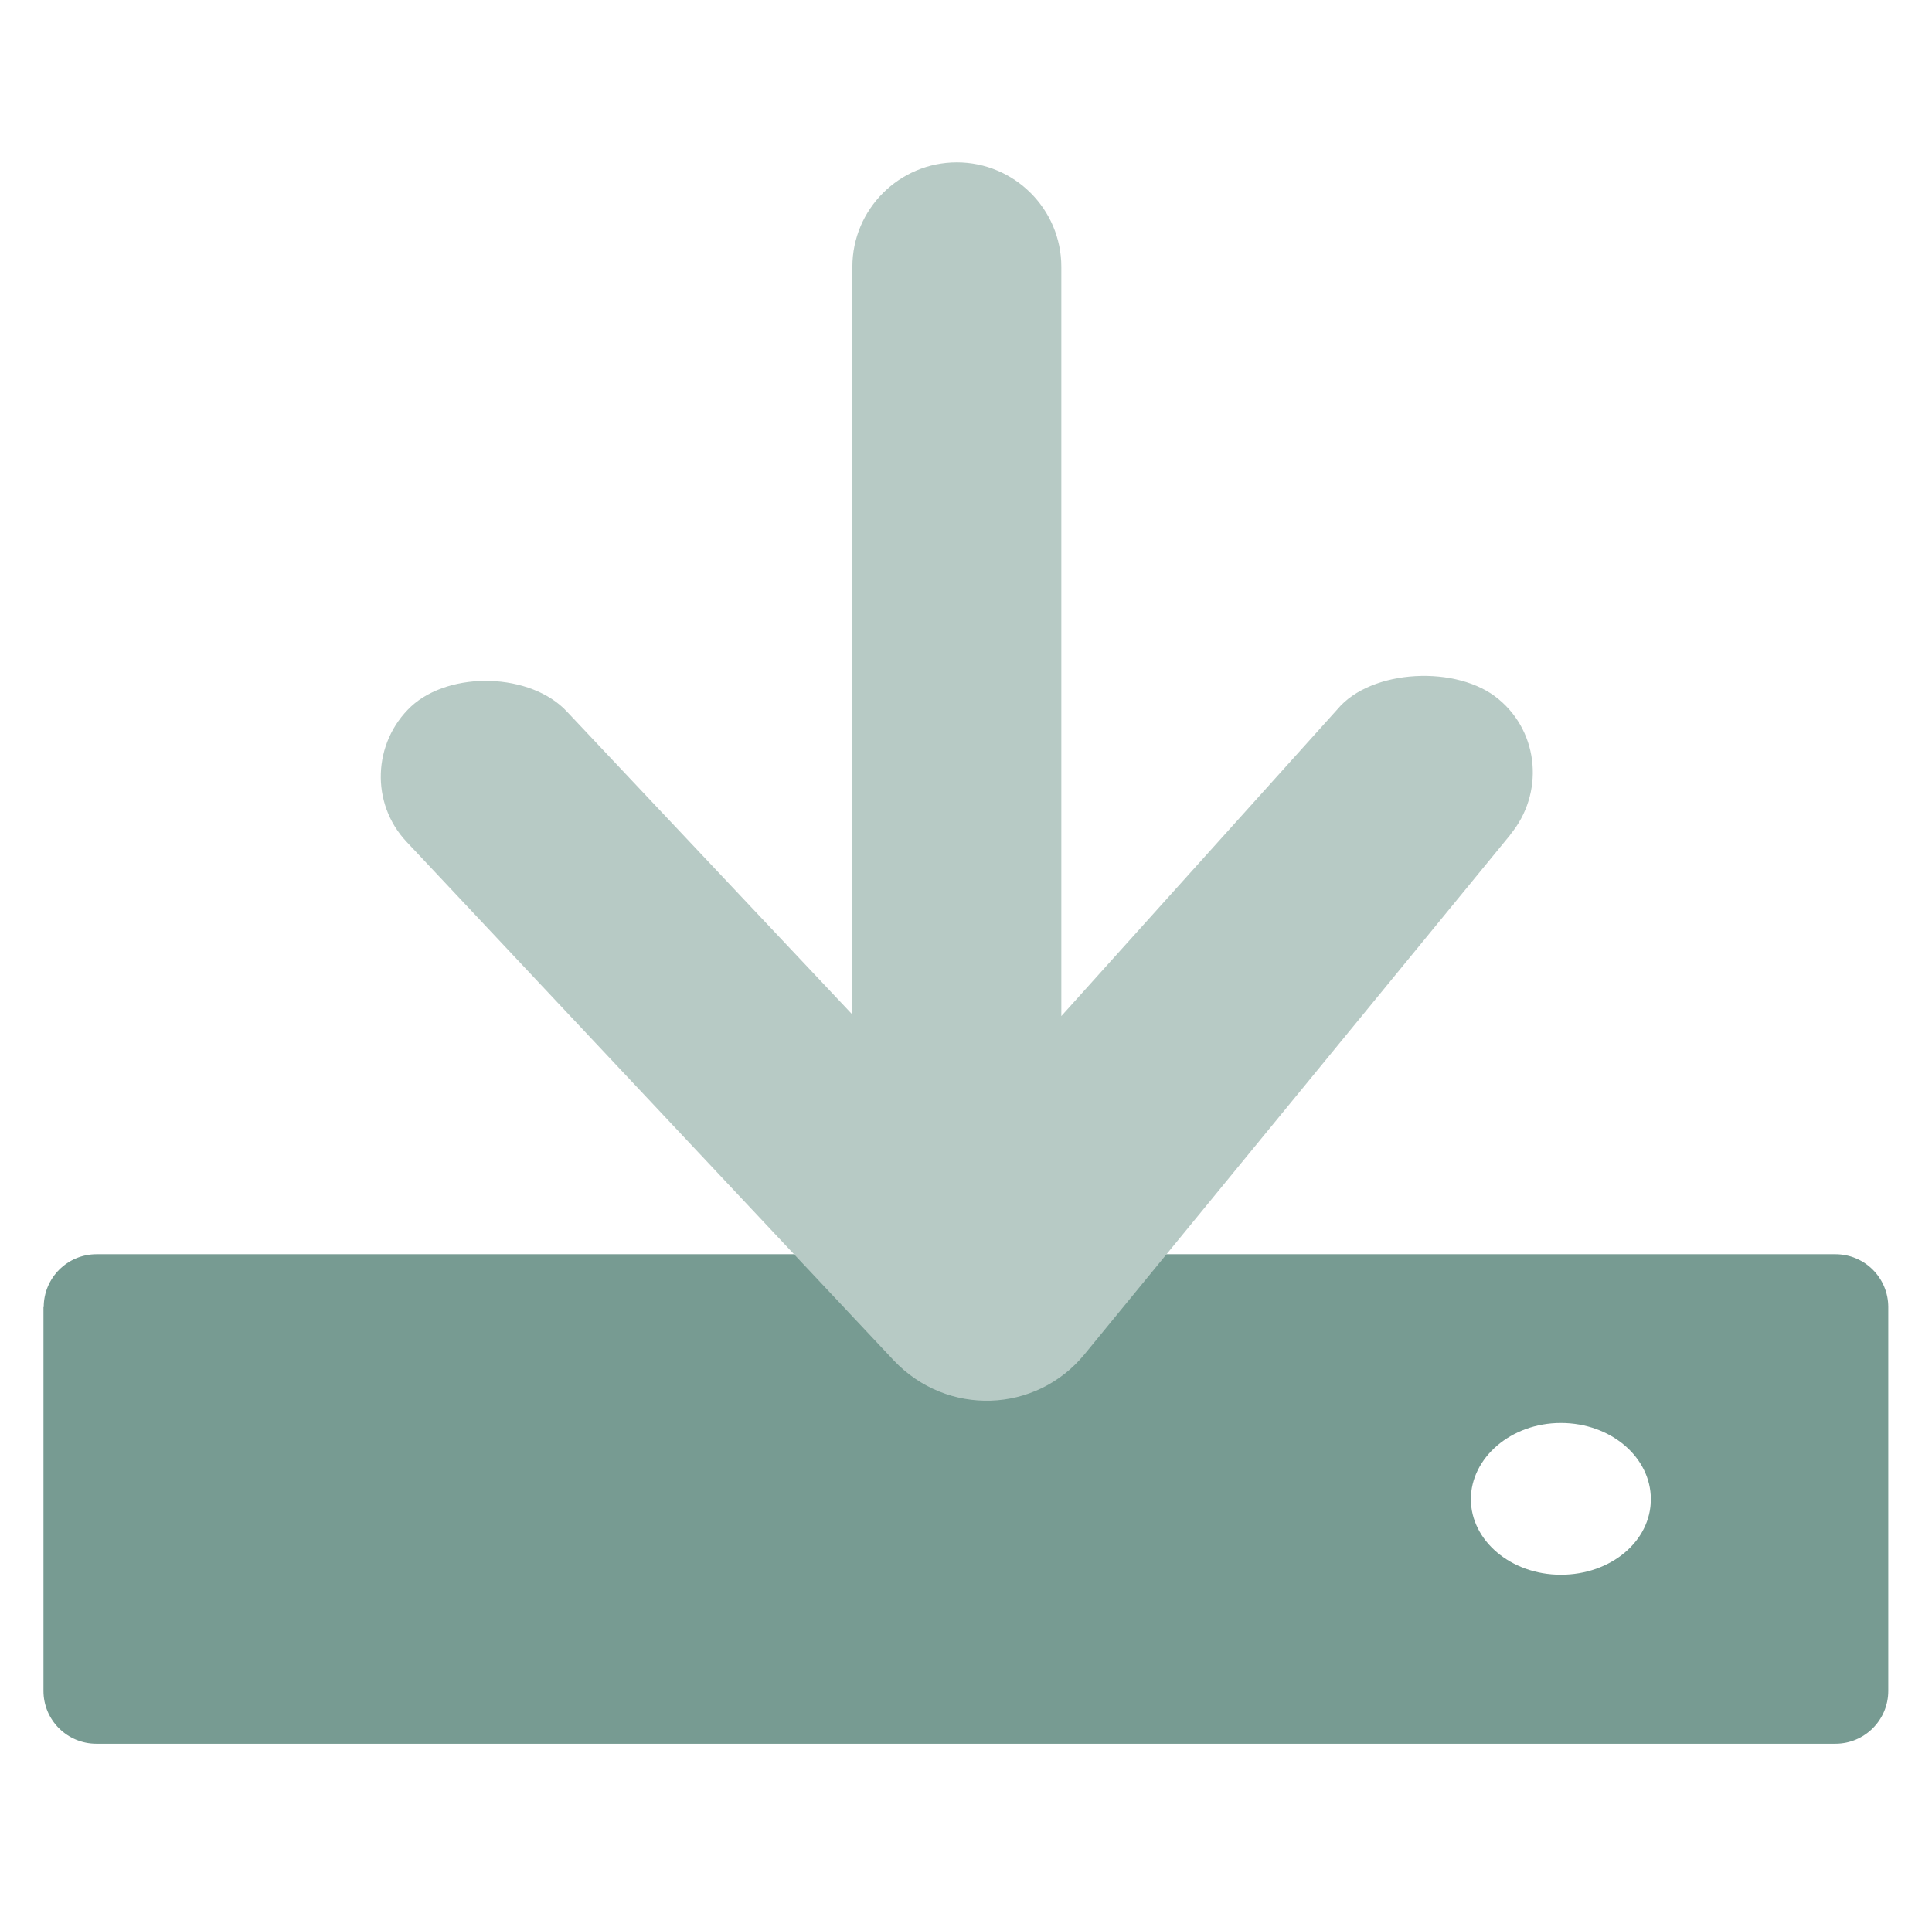 <svg width="76" height="75" viewBox="0 0 76 75" fill="none" xmlns="http://www.w3.org/2000/svg">
<path d="M1.71 51.43V66.53C1.71 67.68 2.64 68.61 3.79 68.61H72.2C73.35 68.61 74.28 67.68 74.28 66.53V51.43C74.28 50.28 73.35 49.35 72.2 49.35H3.8C2.65 49.35 1.72 50.28 1.72 51.43H1.71ZM61.4 61.96C59.43 61.96 57.86 60.61 57.86 58.99C57.86 57.37 59.43 55.99 61.4 55.99C63.37 55.99 64.94 57.34 64.94 58.99C64.94 60.64 63.37 61.96 61.4 61.96Z" fill="#779B92"/>
<path d="M59.41 32.85L42.66 53.29C40.75 55.62 37.25 55.74 35.16 53.53L15.99 33.12C14.57 31.61 14.66 29.22 16.17 27.8C17.71 26.38 20.89 26.47 22.31 28.01L33.53 39.92V10.5C33.53 8.23 35.38 6.39 37.64 6.39C39.9 6.39 41.75 8.23 41.75 10.5V39.98L52.61 27.91C53.94 26.31 57.36 26.16 58.96 27.52C60.56 28.85 60.74 31.24 59.41 32.84V32.85Z" fill="#B7CAC5"/>
</svg>
